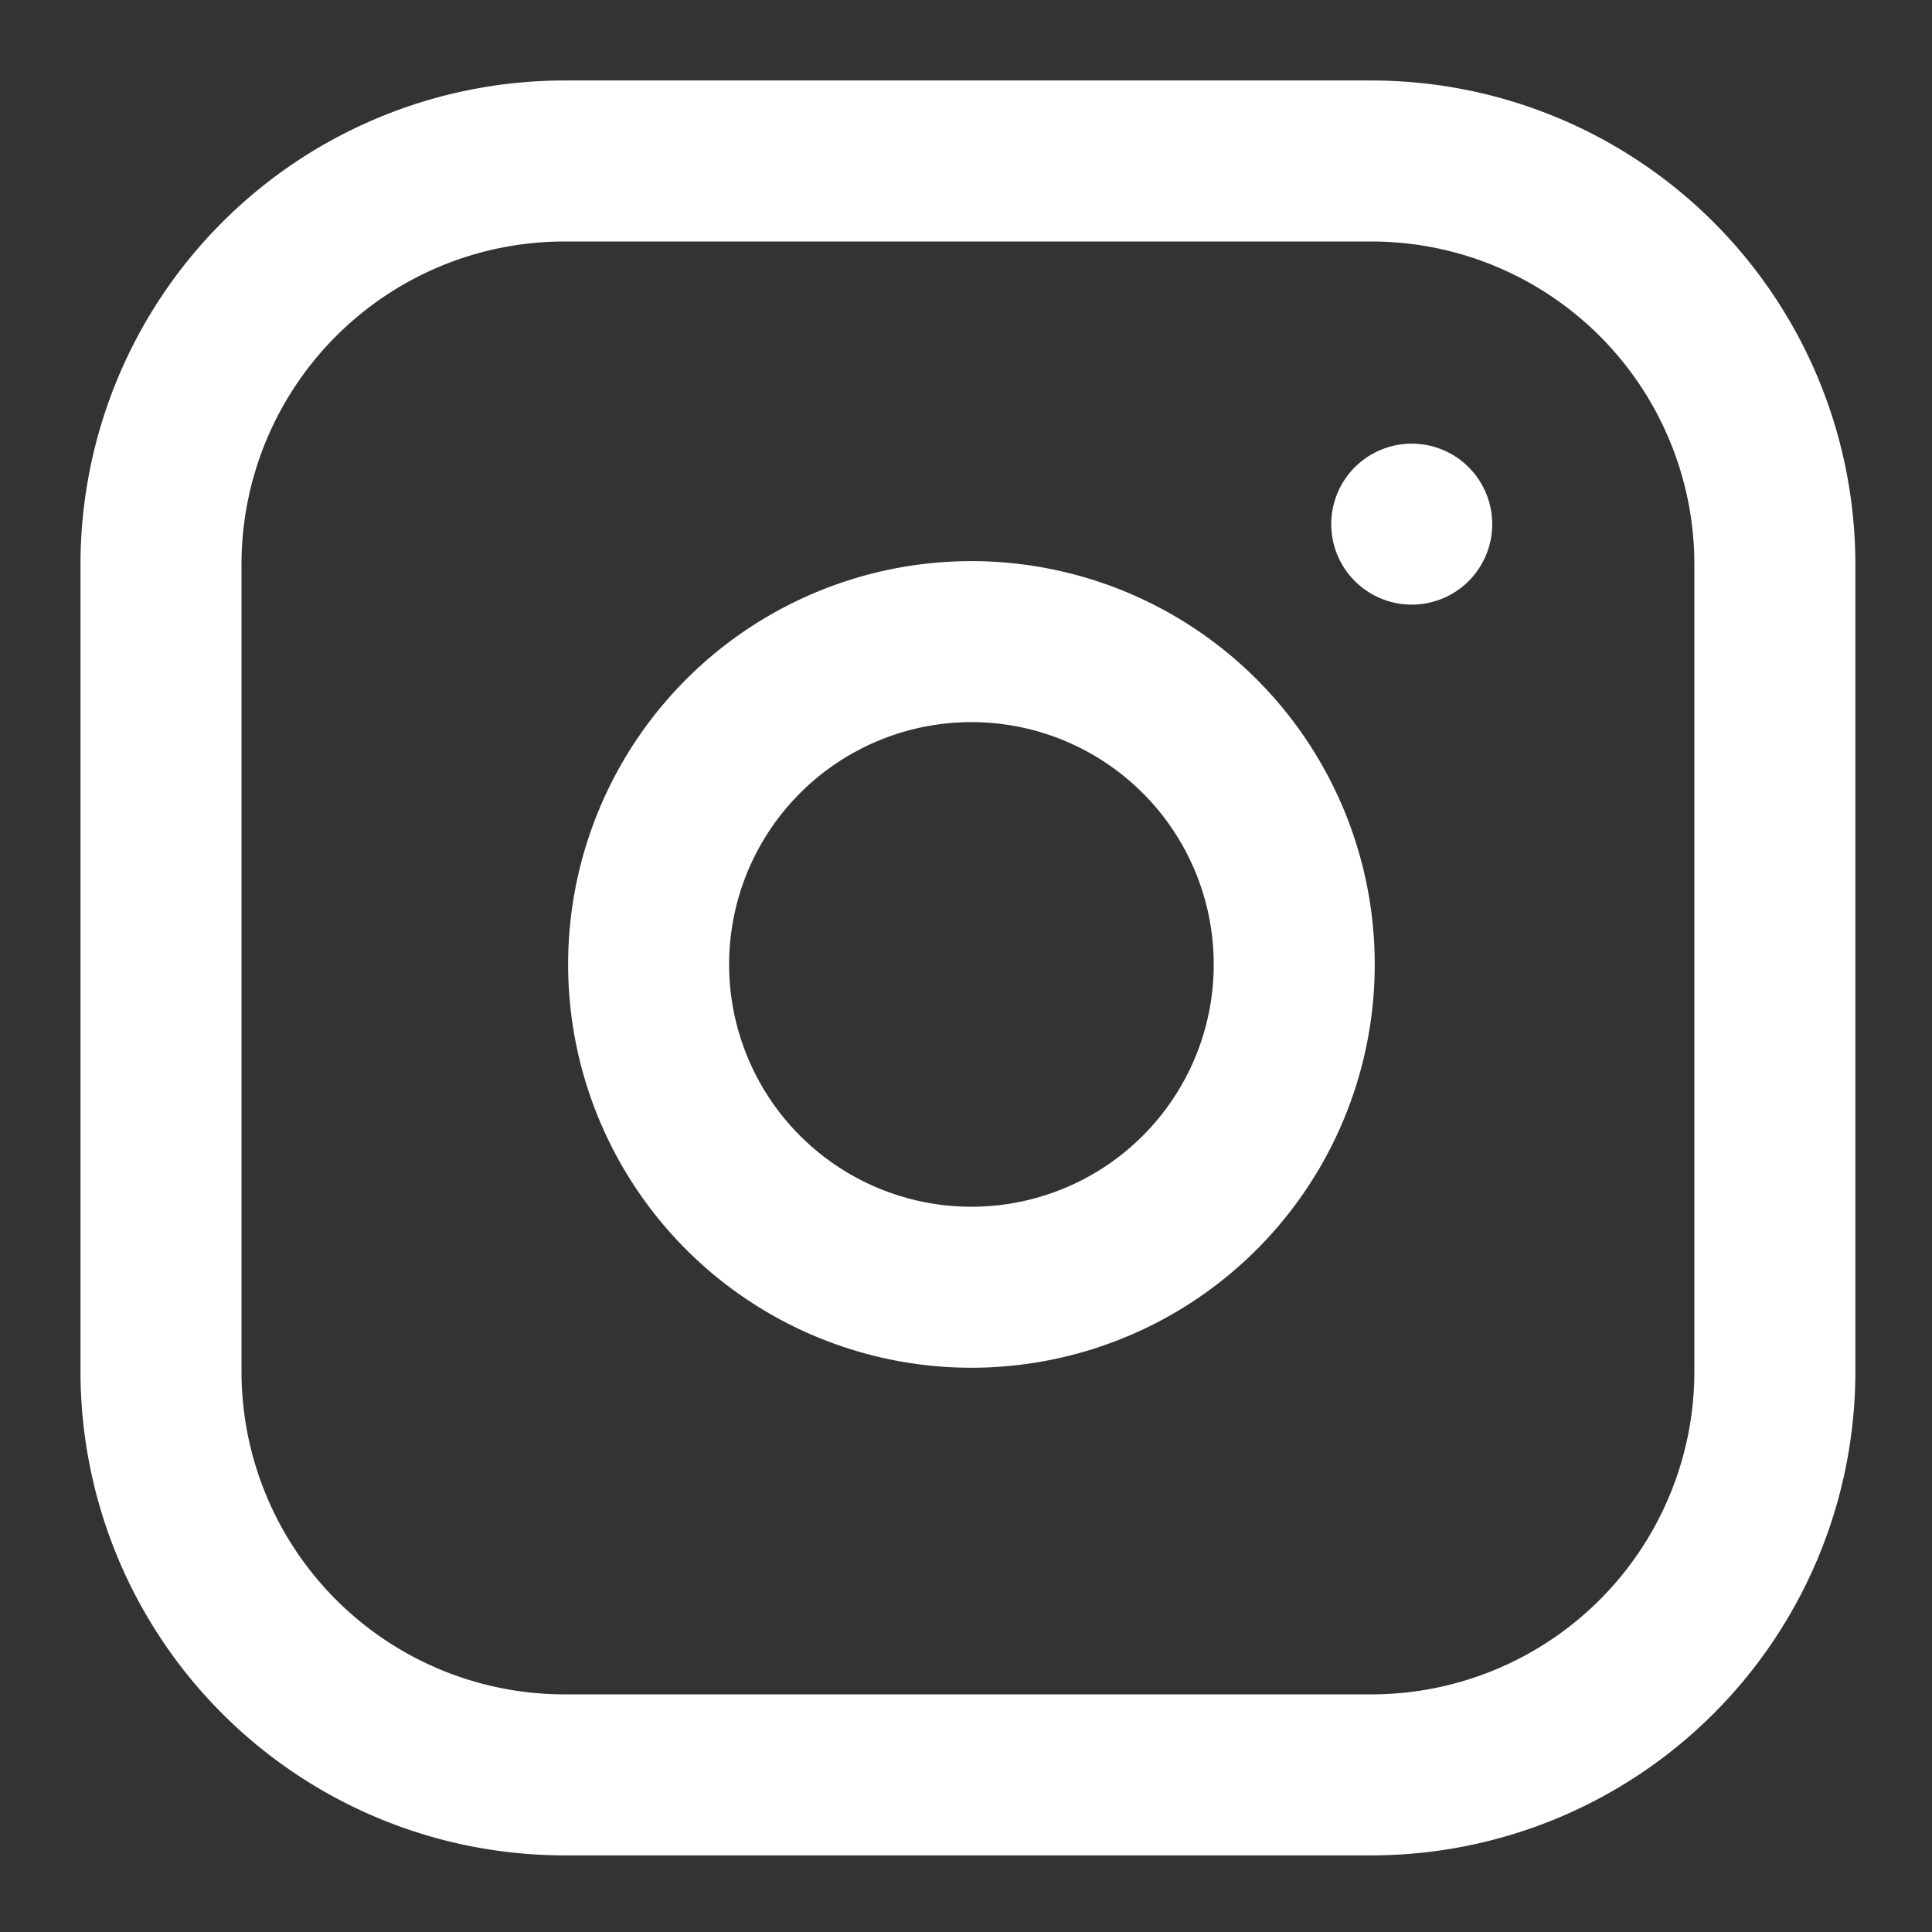 <svg xmlns="http://www.w3.org/2000/svg" width="24" height="24" viewBox="0 0 24 24">
  <rect x="0" y="0" width="24" height="24" fill="#333333" stroke="none"/>
  <g id="Group_10869" data-name="Group 10869" transform="translate(13981 -15018)">
    <rect id="Rectangle_1952" data-name="Rectangle 1952" width="24" height="24" transform="translate(-13981 15018)" fill="none"/>
    <g id="Icon_feather-instagram" data-name="Icon feather-instagram" transform="translate(-13979 15020)">
      <path id="Path_2875" data-name="Path 2875" d="M8.012,3H18.036a5.012,5.012,0,0,1,5.012,5.012V18.036a5.012,5.012,0,0,1-5.012,5.012H8.012A5.012,5.012,0,0,1,3,18.036V8.012A5.012,5.012,0,0,1,8.012,3Z" transform="translate(-3 -3)" fill="none" stroke="#fff" stroke-linecap="round" stroke-linejoin="round" stroke-width="2"/>
      <path id="Path_2876" data-name="Path 2876" d="M20.041,15.356a4.01,4.01,0,1,1-3.378-3.378A4.01,4.01,0,0,1,20.041,15.356Z" transform="translate(-6.007 -5.964)" fill="none" stroke="#fff" stroke-linecap="round" stroke-linejoin="round" stroke-width="2"/>
      <path id="Path_2877" data-name="Path 2877" d="M26.25,9.75h0" transform="translate(-10.713 -5.239)" fill="none" stroke="#fff" stroke-linecap="round" stroke-linejoin="round" stroke-width="2"/>
    </g>
  </g>
</svg>
